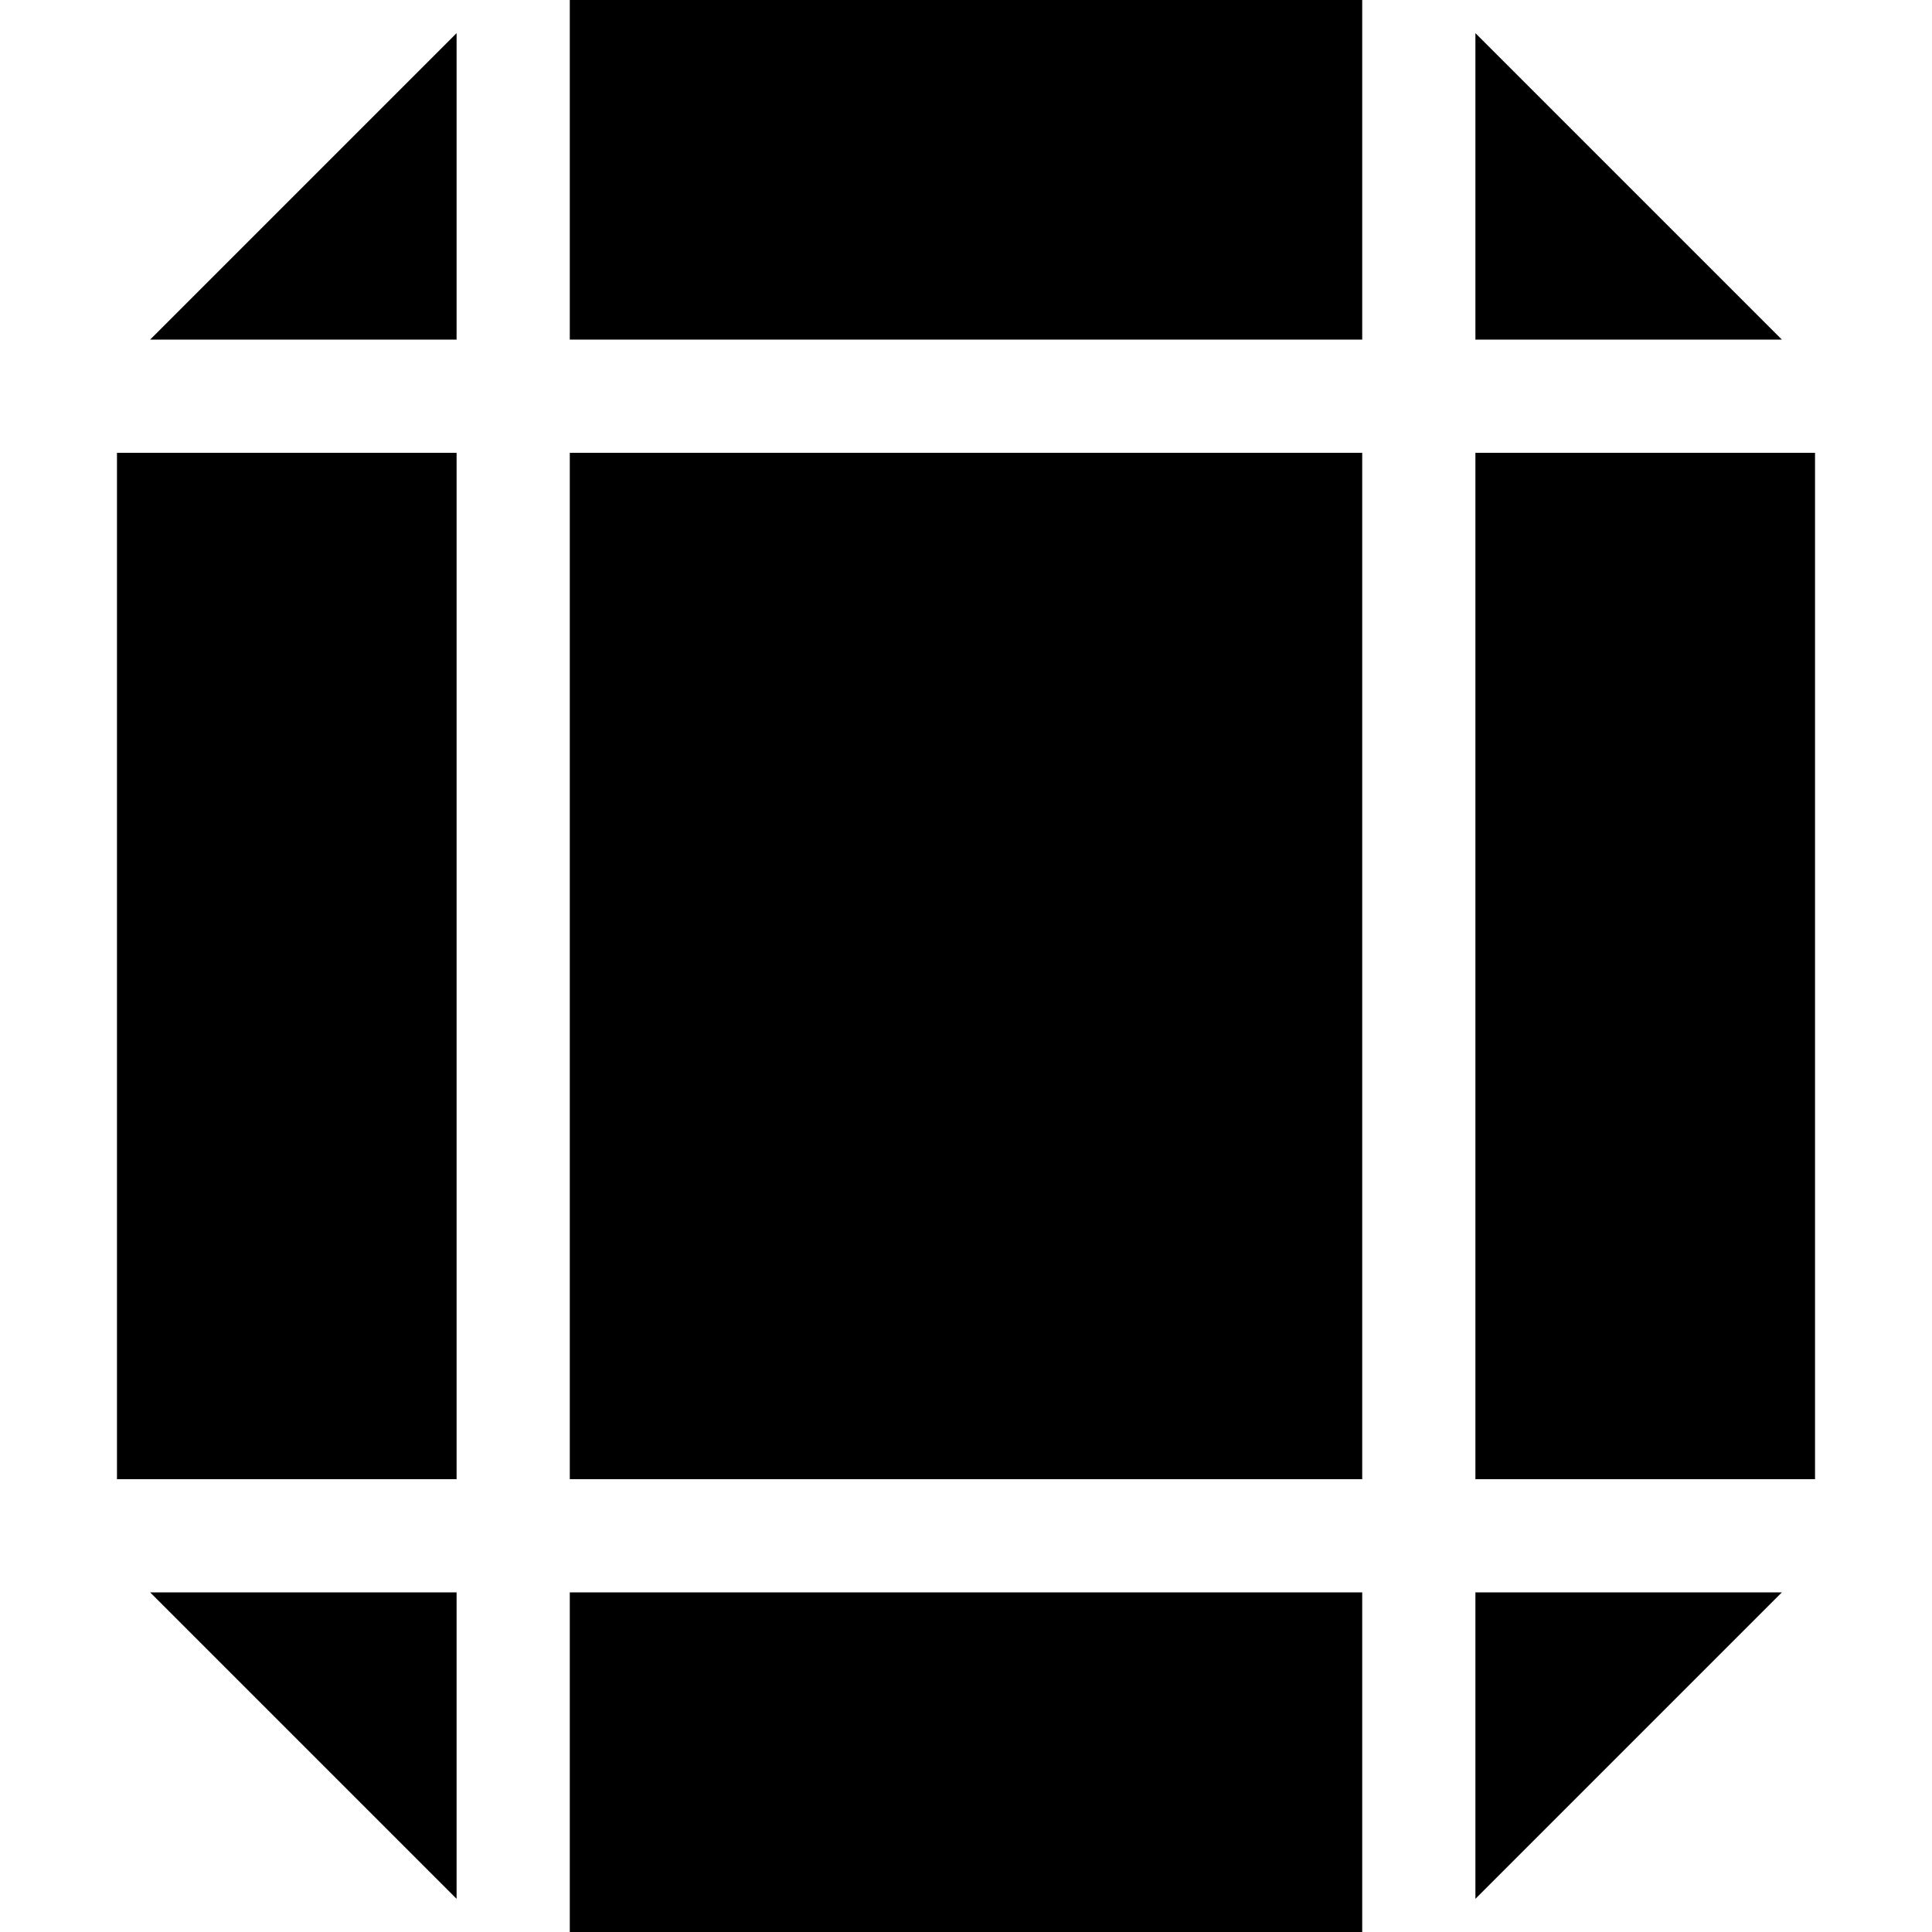 <svg id="Capa_1" enable-background="new 0 0 512 512" height="512" viewBox="0 0 512 512" width="512" xmlns="http://www.w3.org/2000/svg"><g><path d="m151 0h210v90h-210z"/><path d="m151 120h210v272h-210z"/><path d="m391 8.789v81.211h81.211z"/><path d="m121 90v-81.211l-81.211 81.211z"/><path d="m391 120h90v272h-90z"/><path d="m151 422h210v90h-210z"/><path d="m391 422v81.211l81.211-81.211z"/><path d="m121 422h-81.211l81.211 81.211z"/><path d="m31 120h90v272h-90z"/></g></svg>
